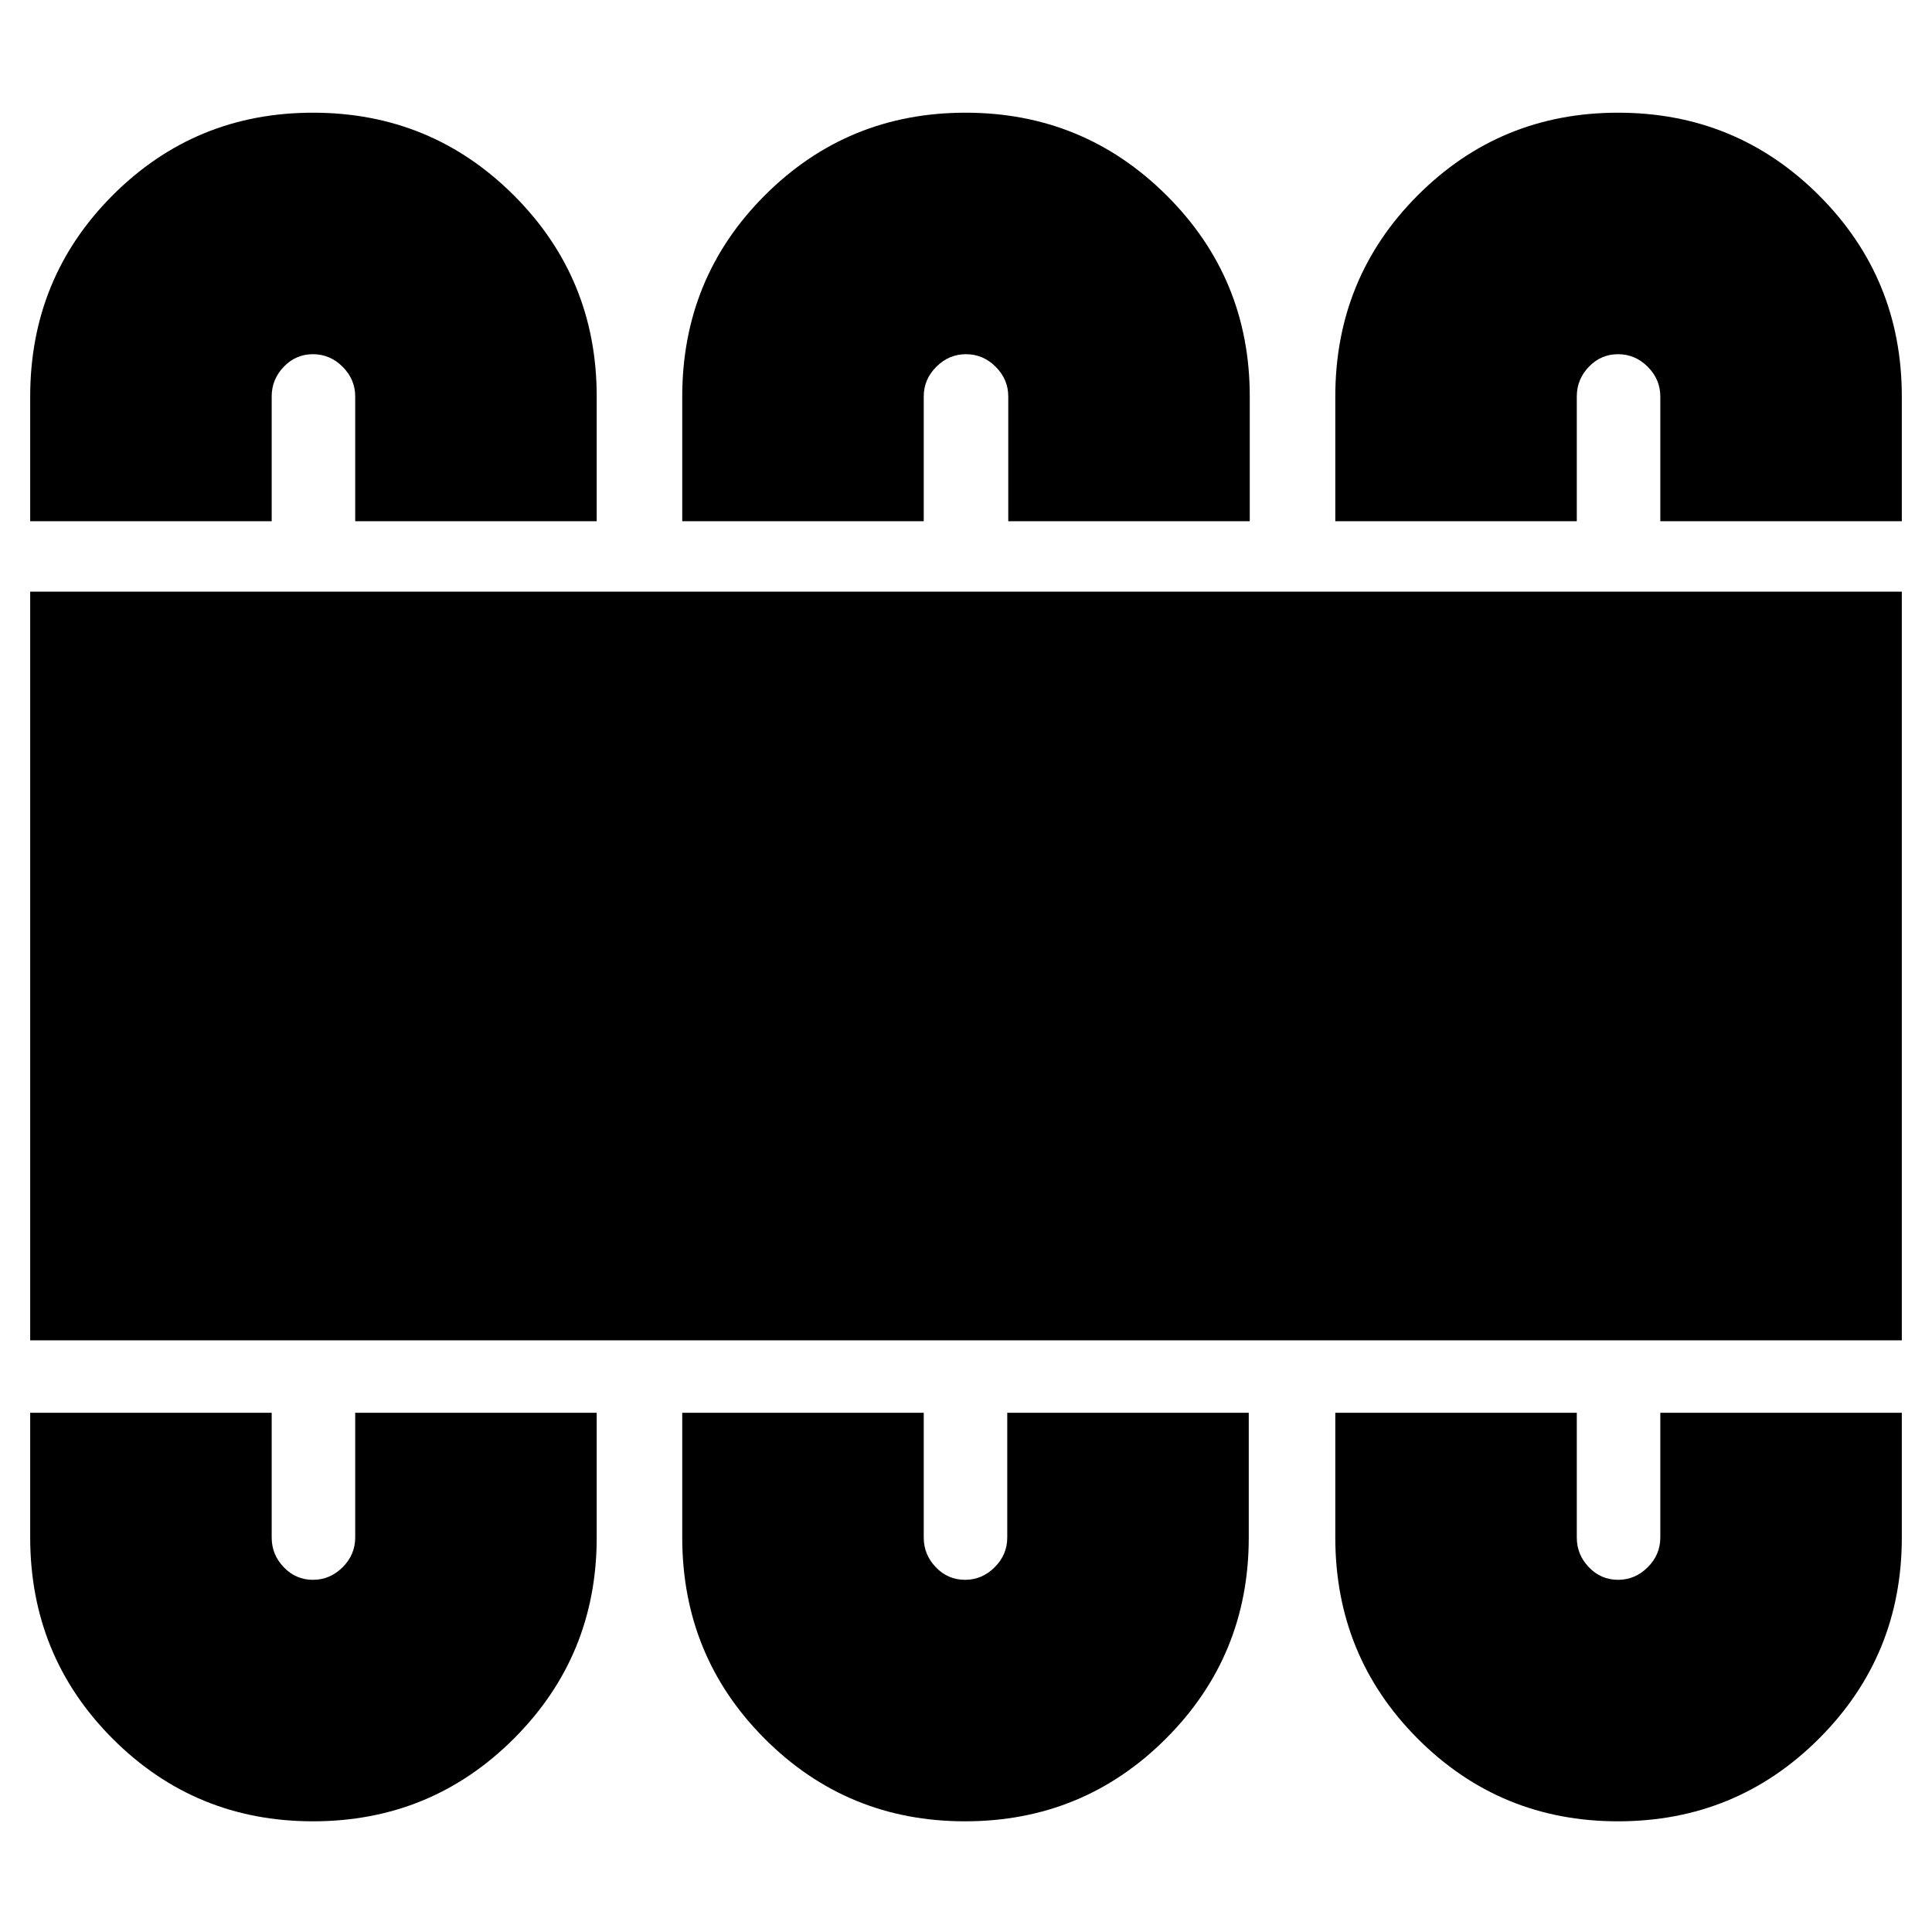 <svg xmlns="http://www.w3.org/2000/svg" height="24" viewBox="0 -960 960 960" width="24"><path d="M155.5-55q58.75 0 99.88-41.13Q296.5-137.25 296.5-196v-62h-120v62q0 8.5-6.25 14.75T155.5-175q-8.5 0-14.5-6.25T135-196v-62H15v61.89q0 59.03 40.98 100.07Q96.96-55 155.5-55Zm324 0q58.75 0 99.88-41.13Q620.5-137.25 620.5-196v-62h-120v62q0 8.5-6.25 14.75T479.5-175q-8.5 0-14.5-6.25T459-196v-62H339v61.89q0 59.03 40.98 100.07Q420.96-55 479.5-55ZM804-55q58.75 0 99.88-41.13Q945-137.25 945-196v-62H825v62q0 8.5-6.25 14.75T804-175q-8.5 0-14.5-6.25t-6-14.75v-62h-120v61.89q0 59.03 40.98 100.07Q745.46-55 804-55ZM15-294v-372h930v372H15Zm140.5-610q58.75 0 99.88 41.12Q296.5-821.75 296.5-763v62h-120v-62q0-8.5-6.25-14.75T155.5-784q-8.5 0-14.5 6.25T135-763v62H15v-61.89q0-59.03 40.98-100.07Q96.96-904 155.5-904Zm324.26 0q58.66 0 99.95 41.12Q621-821.75 621-763v62H501v-62q0-8.5-6.25-14.75T480-784q-8.5 0-14.75 6.25T459-763v62H339v-61.89q0-59.03 41.06-100.07Q421.11-904 479.76-904ZM804-904q58.75 0 99.88 41.12Q945-821.75 945-763v62H825v-62q0-8.5-6.25-14.75T804-784q-8.5 0-14.5 6.25t-6 14.75v62h-120v-61.89q0-59.03 40.98-100.07Q745.46-904 804-904Z"/></svg>